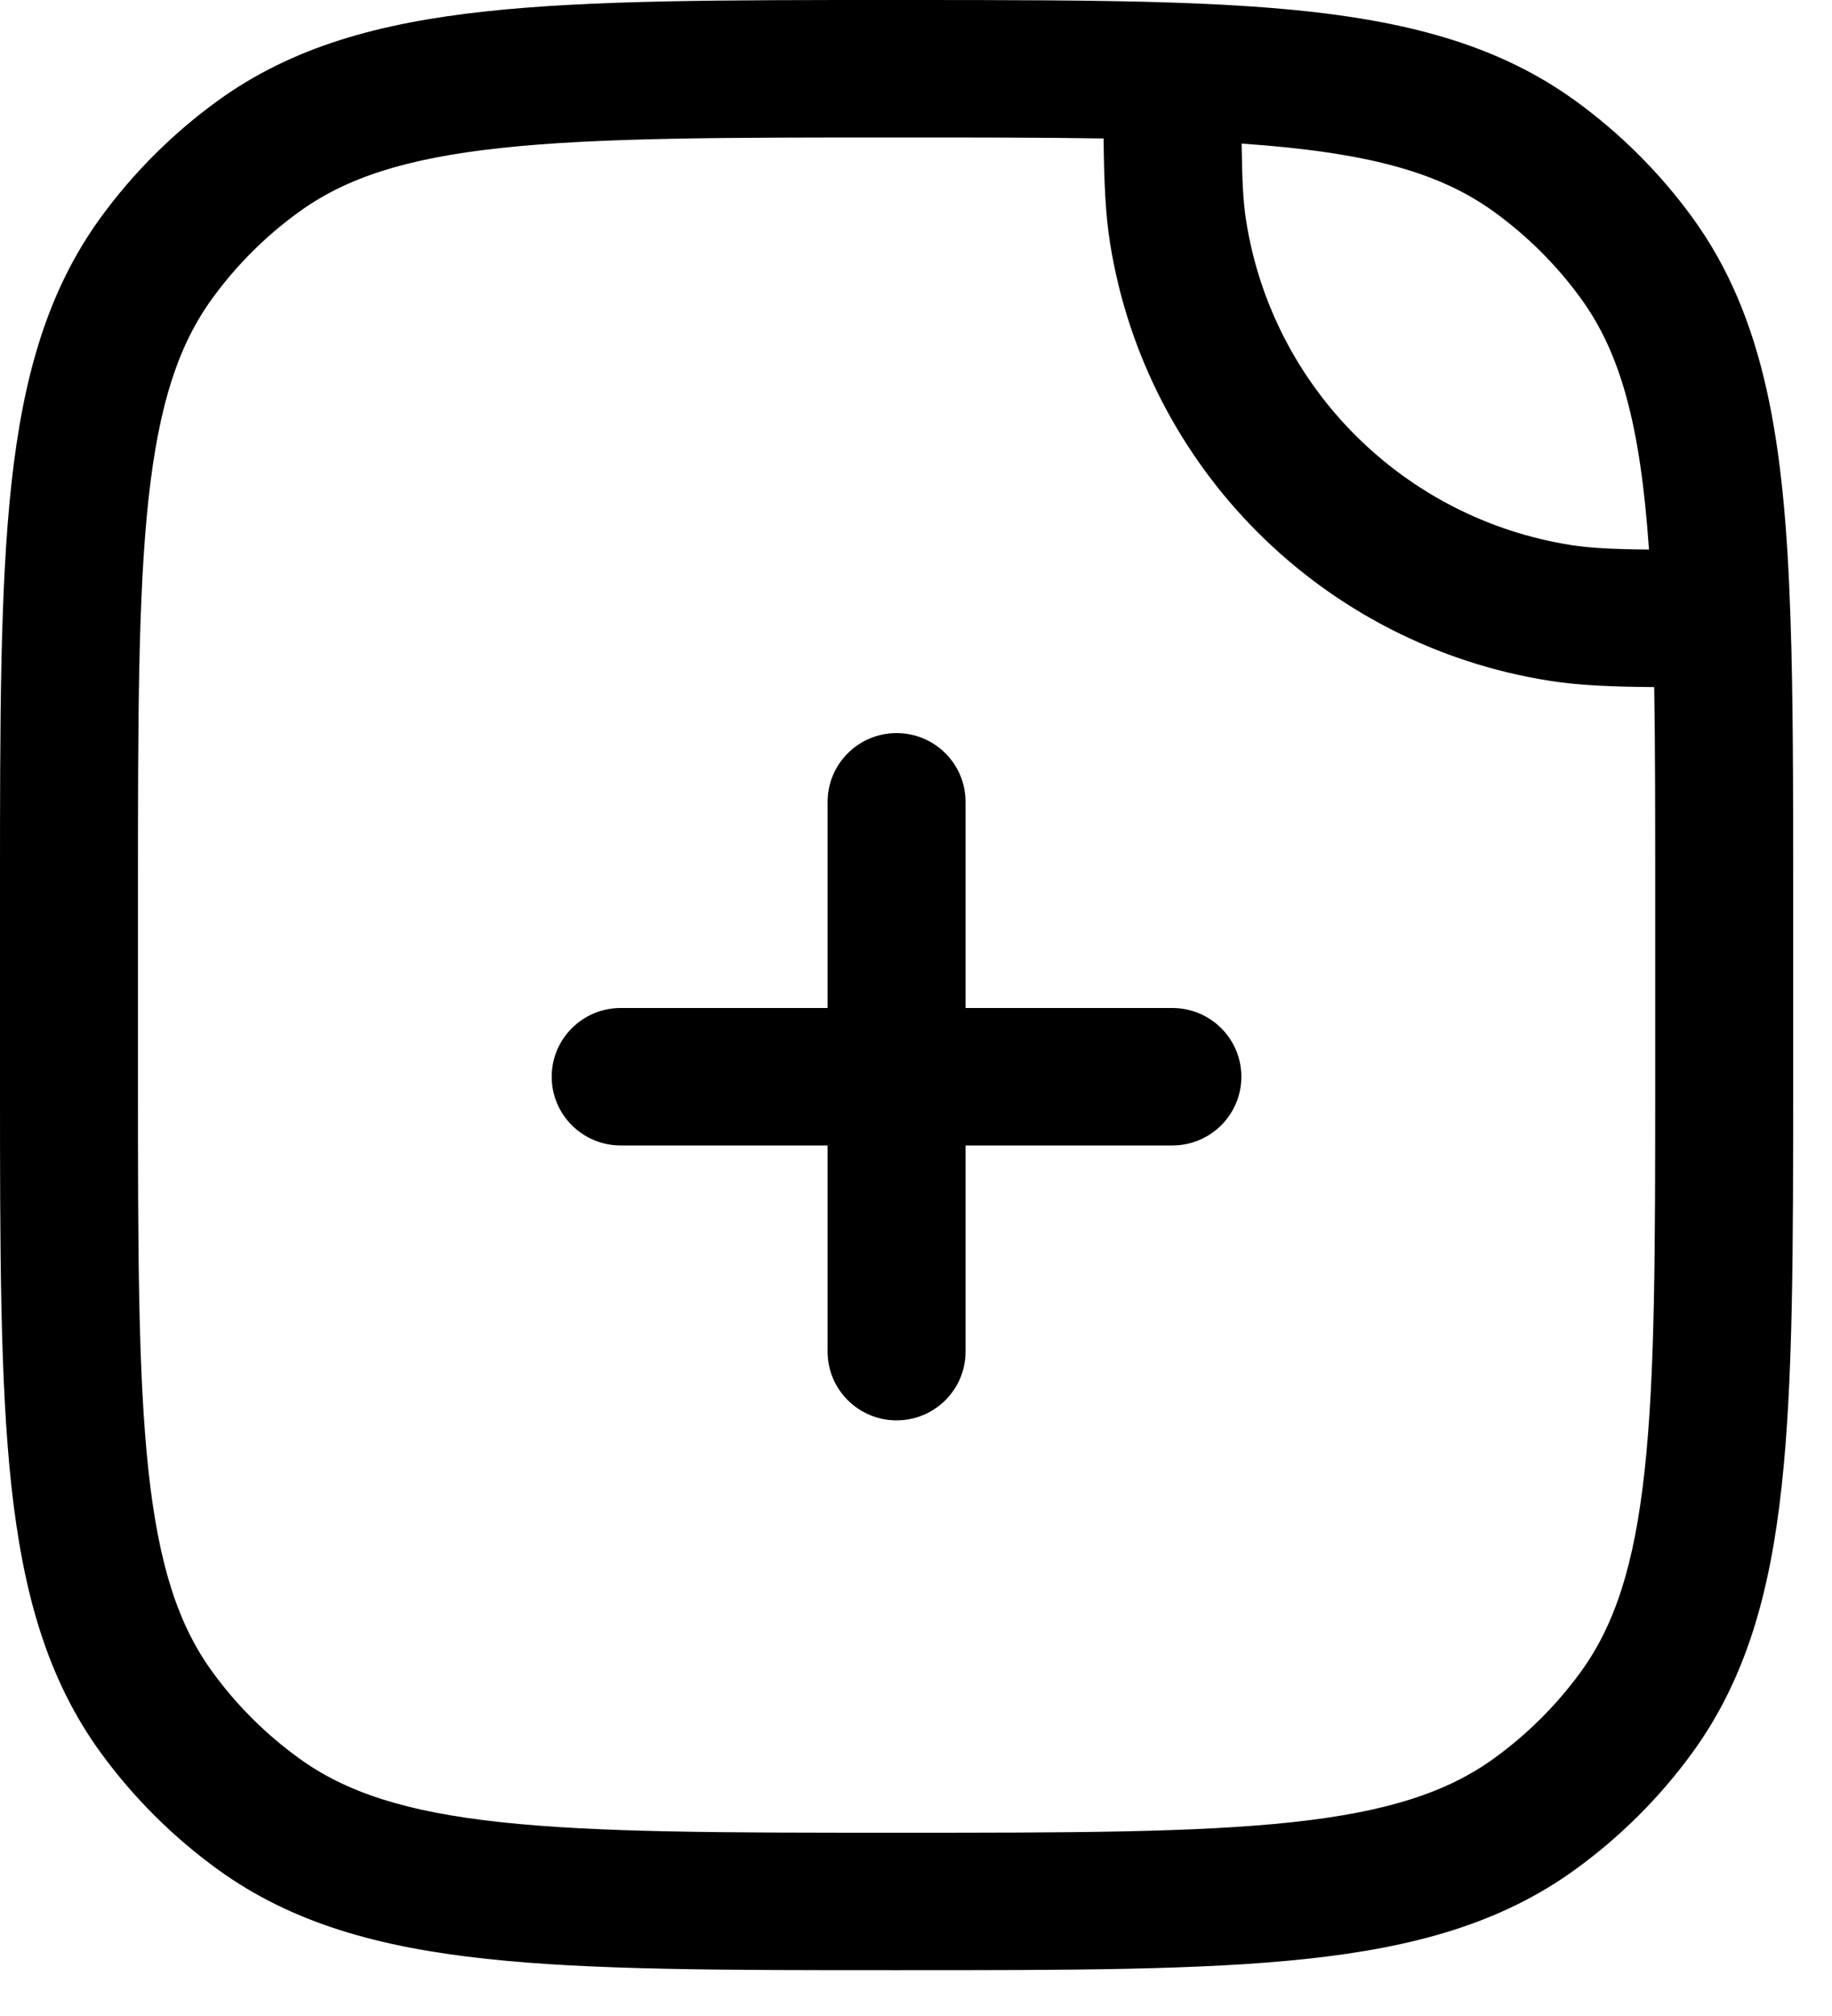 <svg width="20" height="22" viewBox="0 0 20 22" fill="none" xmlns="http://www.w3.org/2000/svg">
<path d="M10.541 8.75C10.541 8.336 10.204 8 9.788 8C9.372 8 9.035 8.336 9.035 8.75V11H6.776C6.36 11 6.023 11.336 6.023 11.75C6.023 12.164 6.36 12.5 6.776 12.5H9.035V14.75C9.035 15.164 9.372 15.5 9.788 15.5C10.204 15.5 10.541 15.164 10.541 14.75V12.5H12.799C13.215 12.5 13.552 12.164 13.552 11.75C13.552 11.336 13.215 11 12.799 11H10.541V8.75Z" fill="#000"/>
<path fill-rule="evenodd" clip-rule="evenodd" d="M12.825 0.029C11.965 1.32248e-07 10.963 1.32337e-07 9.799 1.32337e-07H9.742C7.899 -8.0335e-06 6.454 -1.45286e-05 5.307 0.124C4.137 0.25 3.189 0.512 2.379 1.098C1.889 1.453 1.458 1.882 1.102 2.37C0.514 3.177 0.251 4.121 0.124 5.286C-1.45849e-05 6.429 -8.06464e-06 7.868 1.32851e-07 9.705V11.795C-8.06464e-06 13.632 -1.45849e-05 15.071 0.124 16.213C0.251 17.379 0.514 18.323 1.102 19.13C1.458 19.618 1.889 20.047 2.379 20.402C3.189 20.988 4.137 21.25 5.307 21.376C6.454 21.5 7.899 21.5 9.742 21.5H9.833C11.677 21.5 13.122 21.5 14.269 21.376C15.439 21.25 16.387 20.988 17.196 20.402C17.686 20.047 18.117 19.618 18.473 19.13C19.061 18.323 19.325 17.379 19.451 16.213C19.576 15.071 19.576 13.632 19.576 11.795V9.739C19.576 8.579 19.576 7.582 19.546 6.724C19.482 4.851 19.278 3.474 18.473 2.37C18.117 1.882 17.686 1.453 17.196 1.098C16.088 0.296 14.706 0.094 12.825 0.029ZM3.265 2.312C3.774 1.943 4.427 1.727 5.469 1.615C6.525 1.501 7.889 1.5 9.788 1.5C10.639 1.5 11.386 1.5 12.048 1.511C12.053 1.985 12.068 2.335 12.118 2.65C12.509 5.11 14.446 7.04 16.916 7.429C17.232 7.479 17.582 7.494 18.059 7.498C18.07 8.158 18.07 8.902 18.07 9.75V11.75C18.07 13.642 18.069 15 17.954 16.052C17.841 17.09 17.625 17.74 17.255 18.248C16.992 18.609 16.673 18.926 16.311 19.188C15.801 19.557 15.148 19.773 14.106 19.885C13.05 19.999 11.687 20 9.788 20C7.889 20 6.525 19.999 5.469 19.885C4.427 19.773 3.774 19.557 3.265 19.188C2.902 18.926 2.584 18.609 2.321 18.248C1.95 17.74 1.734 17.09 1.621 16.052C1.507 15 1.506 13.642 1.506 11.75V9.75C1.506 7.858 1.507 6.5 1.621 5.448C1.734 4.41 1.95 3.76 2.321 3.252C2.584 2.891 2.902 2.574 3.265 2.312ZM13.605 2.415C13.572 2.21 13.56 1.972 13.555 1.567C14.921 1.661 15.709 1.876 16.311 2.312C16.673 2.574 16.992 2.891 17.255 3.252C17.692 3.851 17.908 4.637 18.002 5.997C17.596 5.993 17.357 5.98 17.151 5.948C15.326 5.66 13.894 4.233 13.605 2.415Z" fill="#000"/>
</svg>
